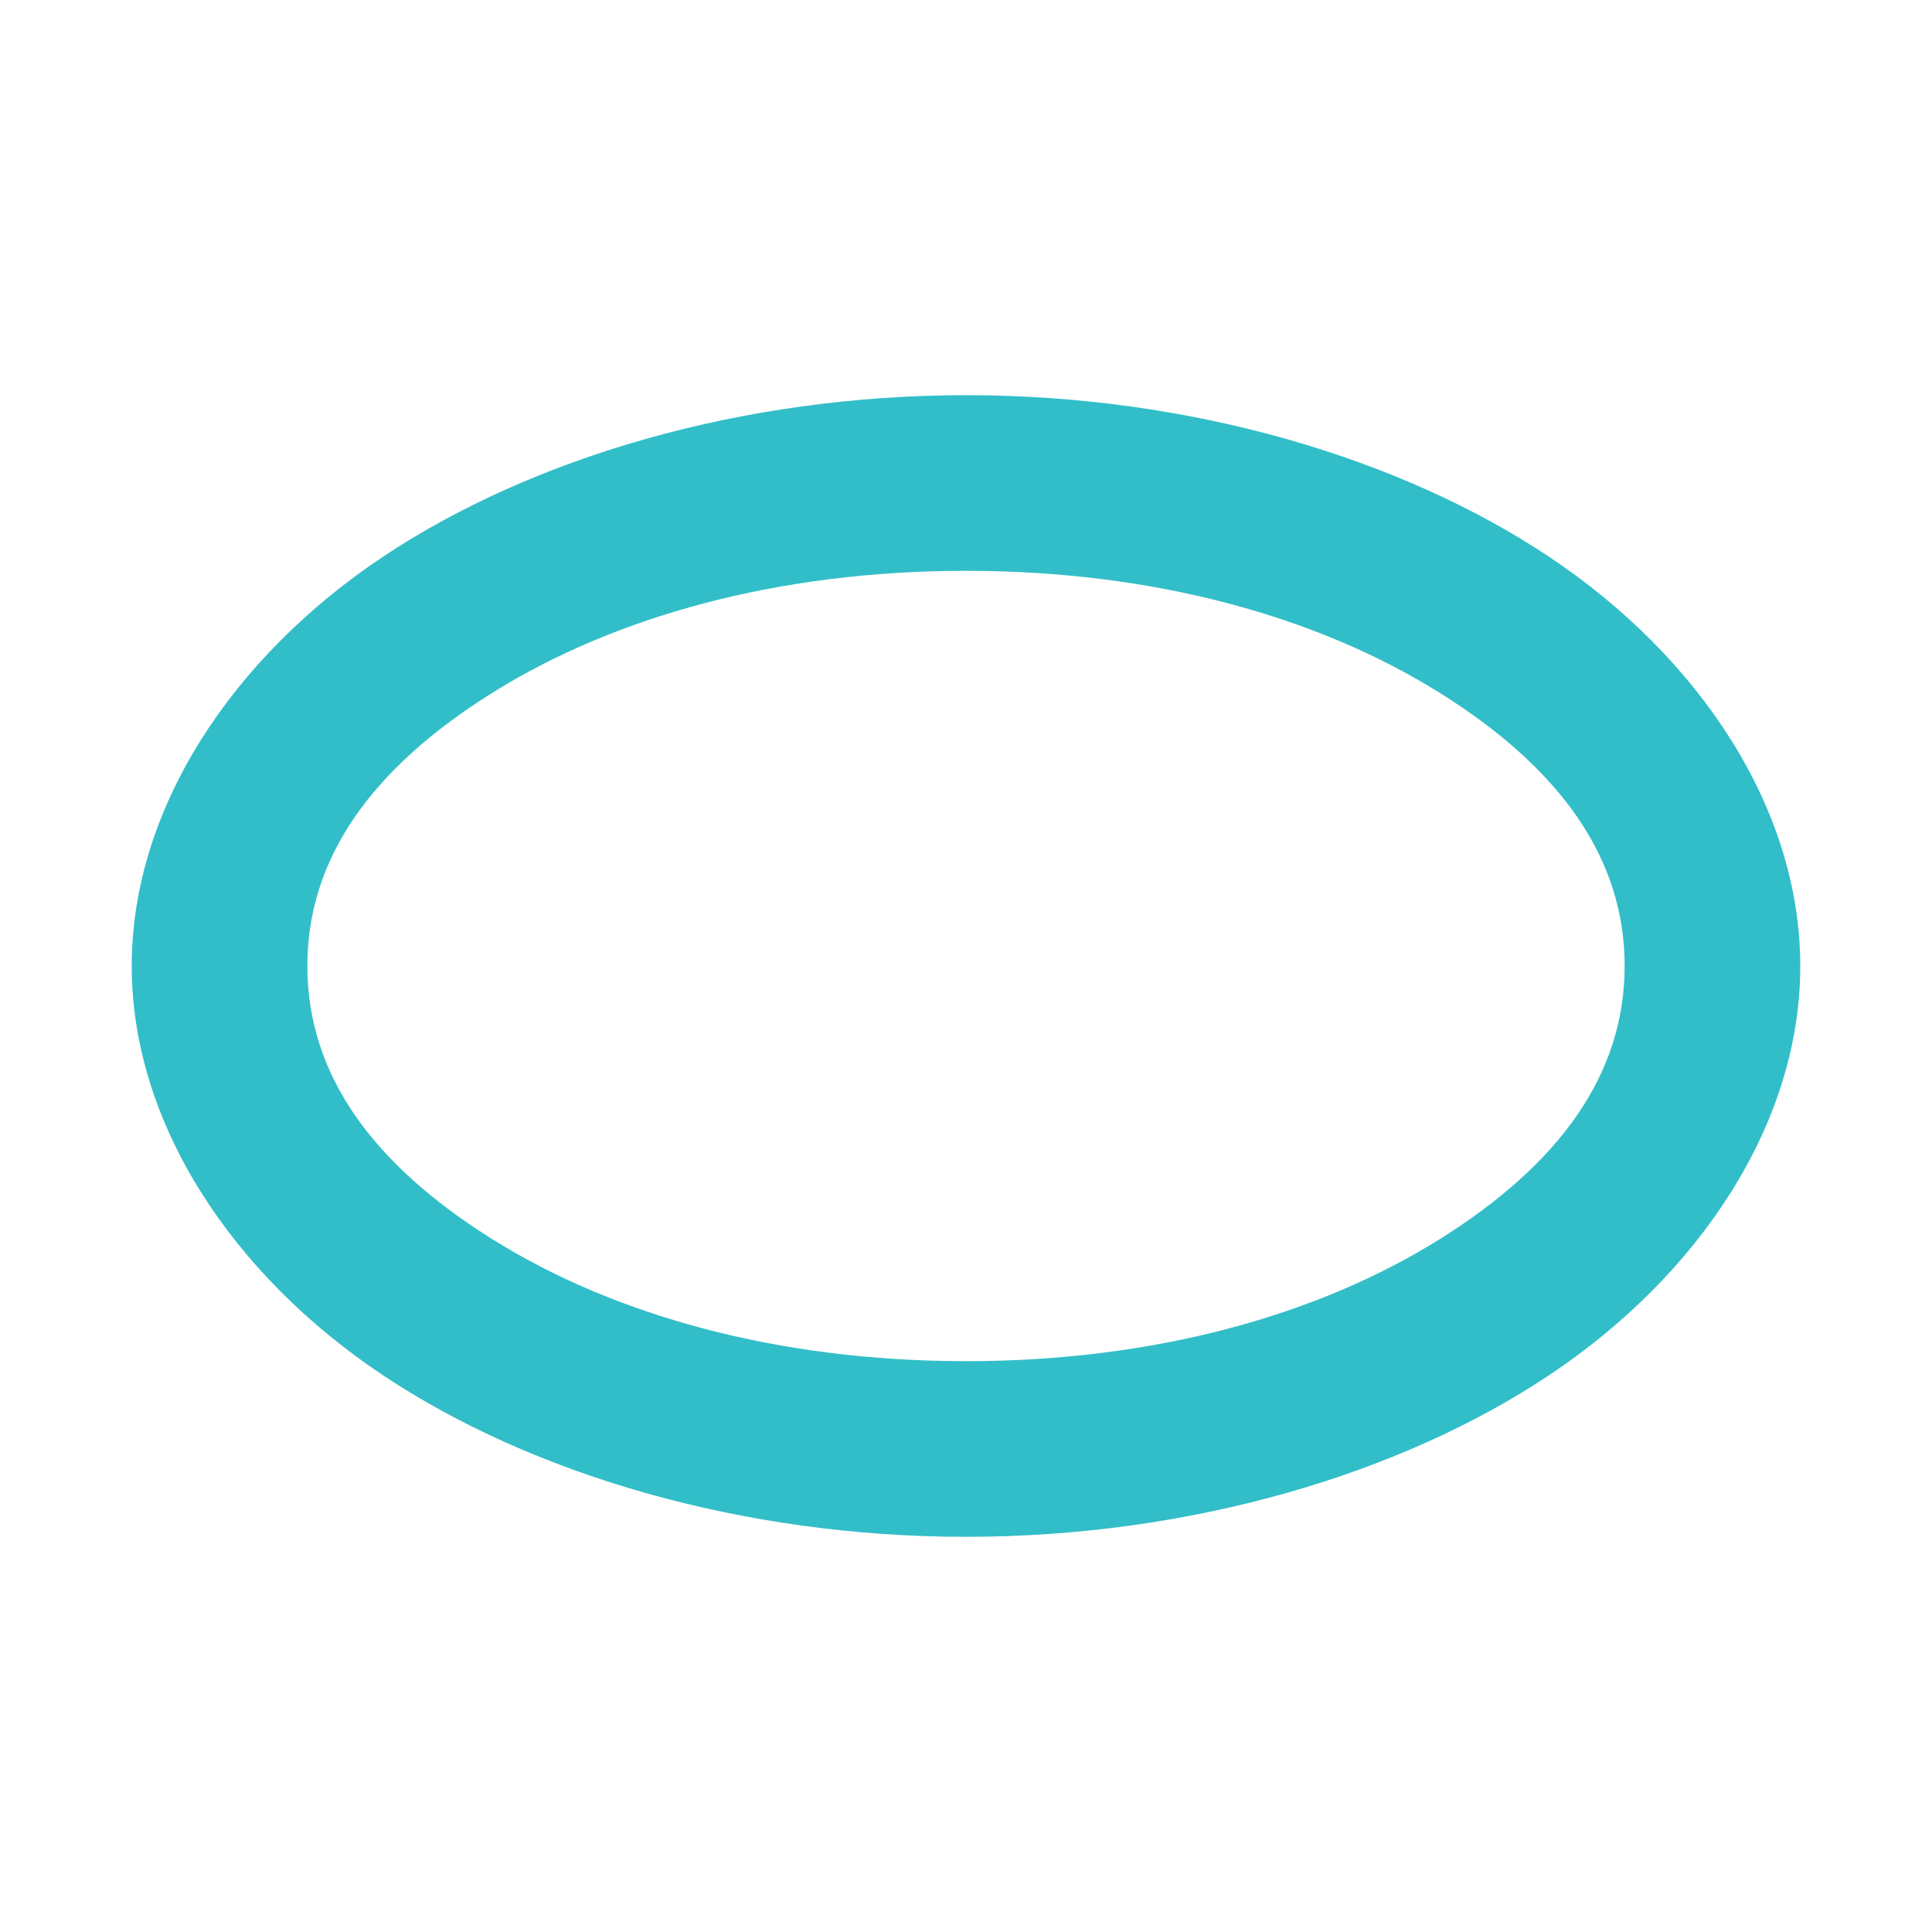 <svg viewBox="0 0 22 22" xmlns="http://www.w3.org/2000/svg"><path fill="rgb(50, 190, 200)" d="m20.5 11c0 1.796-1.151 3.52-2.859 4.659-1.689 1.126-4.084 1.841-6.641 1.841s-4.952-.715-6.641-1.841c-1.708-1.139-2.859-2.863-2.859-4.659s1.151-3.52 2.859-4.659c1.689-1.126 4.084-1.841 6.641-1.841s4.952.715 6.641 1.841c1.708 1.139 2.859 2.863 2.859 4.659zm-14.892-3.112c-1.367.855-2.108 1.877-2.108 3.112s.741 2.257 2.108 3.112c1.388.867 3.25 1.388 5.392 1.388s4.004-.521 5.392-1.388c1.367-.855 2.108-1.877 2.108-3.112s-.741-2.257-2.108-3.112c-1.388-.867-3.25-1.388-5.392-1.388s-4.004.521-5.392 1.388z"/></svg>